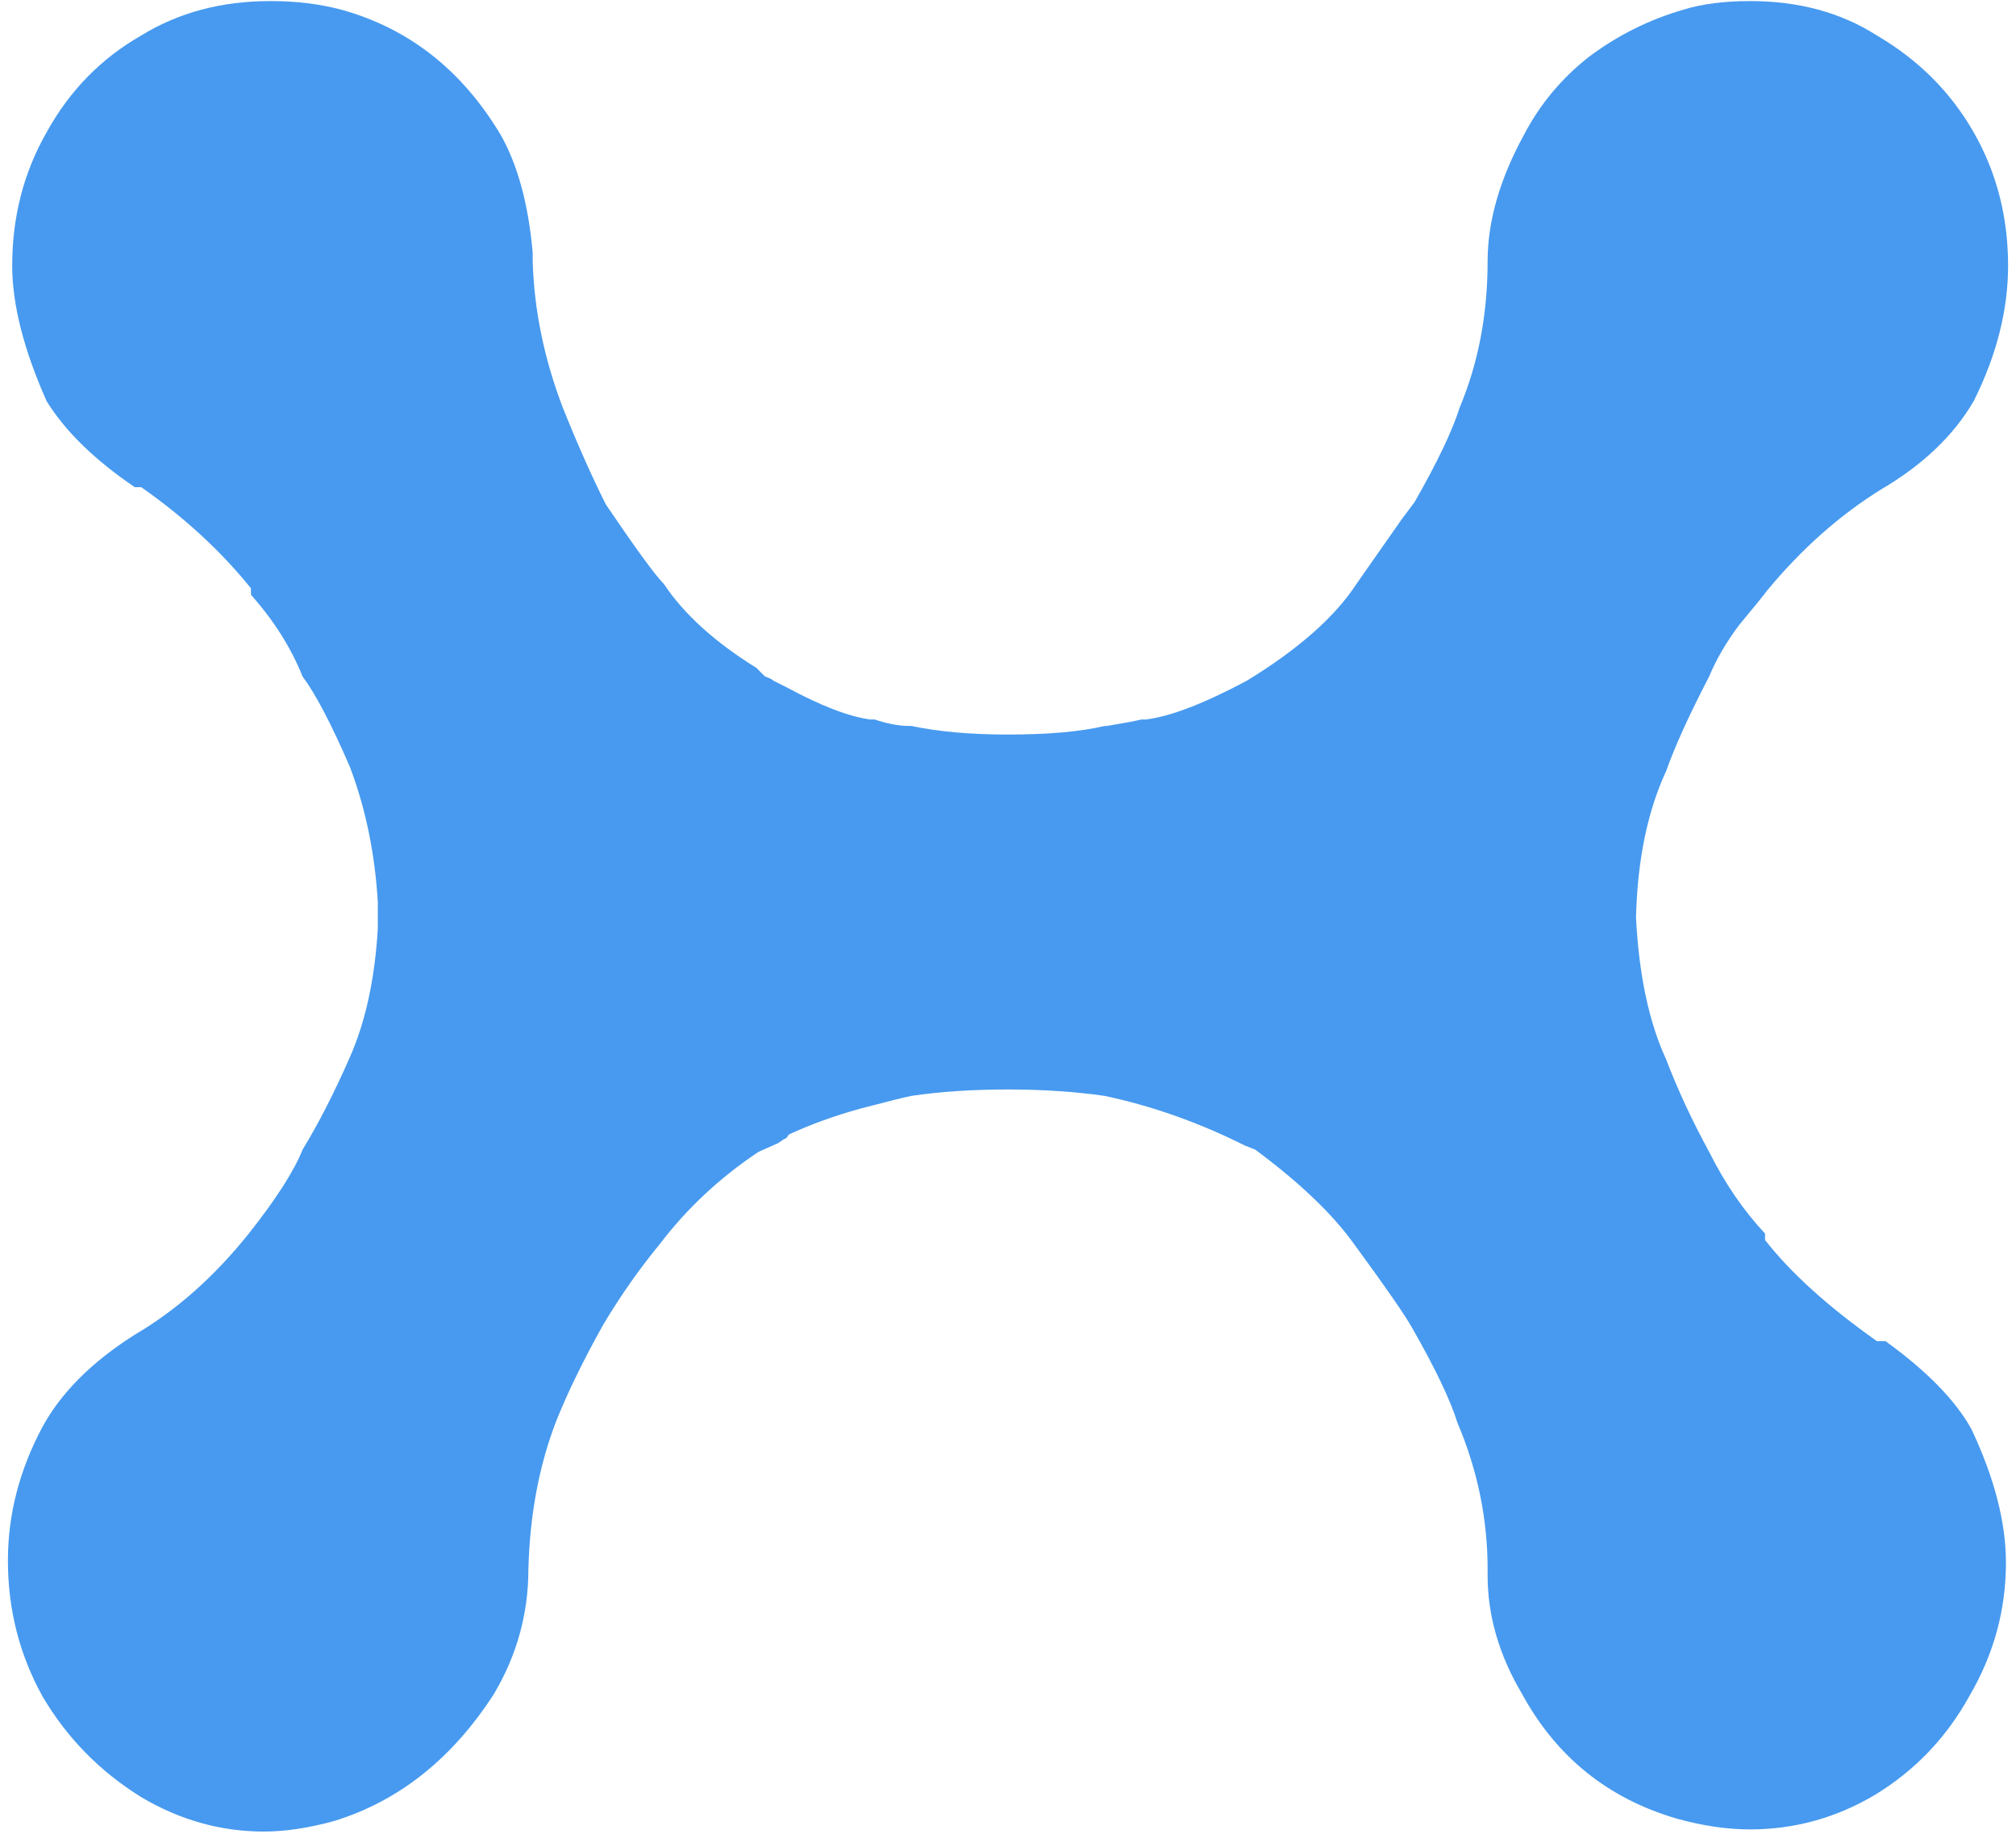 <svg width="238" height="217" viewBox="0 0 238 217" fill="none" xmlns="http://www.w3.org/2000/svg">
<path d="M4.996 200.204C2.288 195.295 0.934 189.963 0.934 184.208C0.934 178.791 2.288 173.544 4.996 168.466C7.197 164.403 10.836 160.764 15.914 157.548C20.823 154.67 25.309 150.692 29.371 145.614C32.587 141.552 34.703 138.251 35.719 135.712C37.581 132.665 39.443 129.026 41.305 124.794C43.167 120.562 44.267 115.484 44.605 109.56V106.513C44.267 100.757 43.167 95.425 41.305 90.517C39.104 85.439 37.242 81.884 35.719 79.853C34.365 76.467 32.333 73.251 29.625 70.204V69.442C26.07 65.041 21.754 61.063 16.676 57.509H15.914C11.175 54.293 7.704 50.907 5.504 47.352C2.796 41.259 1.441 35.927 1.441 31.356C1.441 25.601 2.796 20.354 5.504 15.614C8.212 10.705 11.936 6.897 16.676 4.188C21.077 1.48 26.155 0.126 31.91 0.126C34.957 0.126 37.75 0.465 40.289 1.142C48.245 3.342 54.508 8.251 59.078 15.868C61.109 19.423 62.379 24.078 62.887 29.833V30.849C63.056 36.604 64.241 42.359 66.441 48.114C68.134 52.346 69.827 56.155 71.519 59.54C75.074 64.787 77.359 67.919 78.375 68.935C80.745 72.489 84.384 75.79 89.293 78.837C89.632 79.175 89.97 79.514 90.309 79.853C90.816 80.022 91.155 80.191 91.324 80.36L92.848 81.122C96.91 83.323 100.211 84.592 102.75 84.931H103.258C104.781 85.439 106.135 85.692 107.32 85.692H107.574C110.79 86.37 114.599 86.708 119 86.708C123.74 86.708 127.548 86.37 130.426 85.692H130.68C132.711 85.354 134.065 85.1 134.742 84.931H135.25C138.128 84.592 142.105 83.069 147.184 80.36C153.277 76.636 157.594 72.828 160.133 68.935L165.465 61.317L166.988 59.286C169.697 54.547 171.474 50.823 172.32 48.114C174.521 42.867 175.621 37.112 175.621 30.849C175.621 26.109 177.06 21.116 179.938 15.868C181.799 12.313 184.339 9.267 187.555 6.728C190.94 4.188 194.664 2.326 198.727 1.142C200.927 0.465 203.551 0.126 206.598 0.126C212.353 0.126 217.346 1.48 221.578 4.188C226.487 7.066 230.296 10.875 233.004 15.614C235.712 20.354 237.066 25.601 237.066 31.356C237.066 36.604 235.712 41.936 233.004 47.352C230.634 51.415 226.995 54.885 222.086 57.763C217.177 60.81 212.691 64.787 208.629 69.696C208.121 70.373 207.021 71.728 205.328 73.759C203.805 75.79 202.62 77.821 201.773 79.853C199.404 84.423 197.711 88.147 196.695 91.024C194.495 95.764 193.31 101.519 193.141 108.29C193.479 115.061 194.664 120.647 196.695 125.048C198.049 128.603 199.742 132.242 201.773 135.966C203.635 139.69 205.836 142.906 208.375 145.614V146.376C211.422 150.269 215.823 154.247 221.578 158.31H222.594C227.503 161.864 230.888 165.334 232.75 168.72C235.458 174.475 236.812 179.722 236.812 184.462C236.812 190.048 235.374 195.295 232.496 200.204C229.788 205.113 226.064 209.006 221.324 211.884C216.754 214.592 211.845 215.946 206.598 215.946C203.889 215.946 201.012 215.523 197.965 214.677C189.84 212.307 183.746 207.398 179.684 199.95C176.975 195.38 175.621 190.725 175.621 185.985V185.224C175.621 179.299 174.436 173.544 172.066 167.958C171.22 165.25 169.443 161.526 166.734 156.786C165.888 155.263 163.603 151.962 159.879 146.884C157.34 143.329 153.447 139.605 148.199 135.712L146.93 135.204C141.513 132.496 136.012 130.549 130.426 129.364C126.871 128.856 123.062 128.603 119 128.603C114.768 128.603 110.96 128.856 107.574 129.364C106.728 129.534 104.697 130.041 101.48 130.888C98.434 131.734 95.641 132.75 93.102 133.935C92.932 134.273 92.763 134.442 92.594 134.442L91.832 134.95L89.547 135.966C84.977 139.013 81.083 142.652 77.867 146.884C75.497 149.761 73.297 152.893 71.266 156.278C68.896 160.51 67.034 164.319 65.68 167.704C63.648 172.951 62.548 178.791 62.379 185.224C62.379 190.471 61.025 195.38 58.316 199.95C53.408 207.567 47.145 212.561 39.527 214.931C36.48 215.777 33.688 216.2 31.148 216.2C26.07 216.2 21.246 214.846 16.676 212.138C11.767 209.091 7.874 205.113 4.996 200.204Z" fill="#479AEF"/>
</svg>
